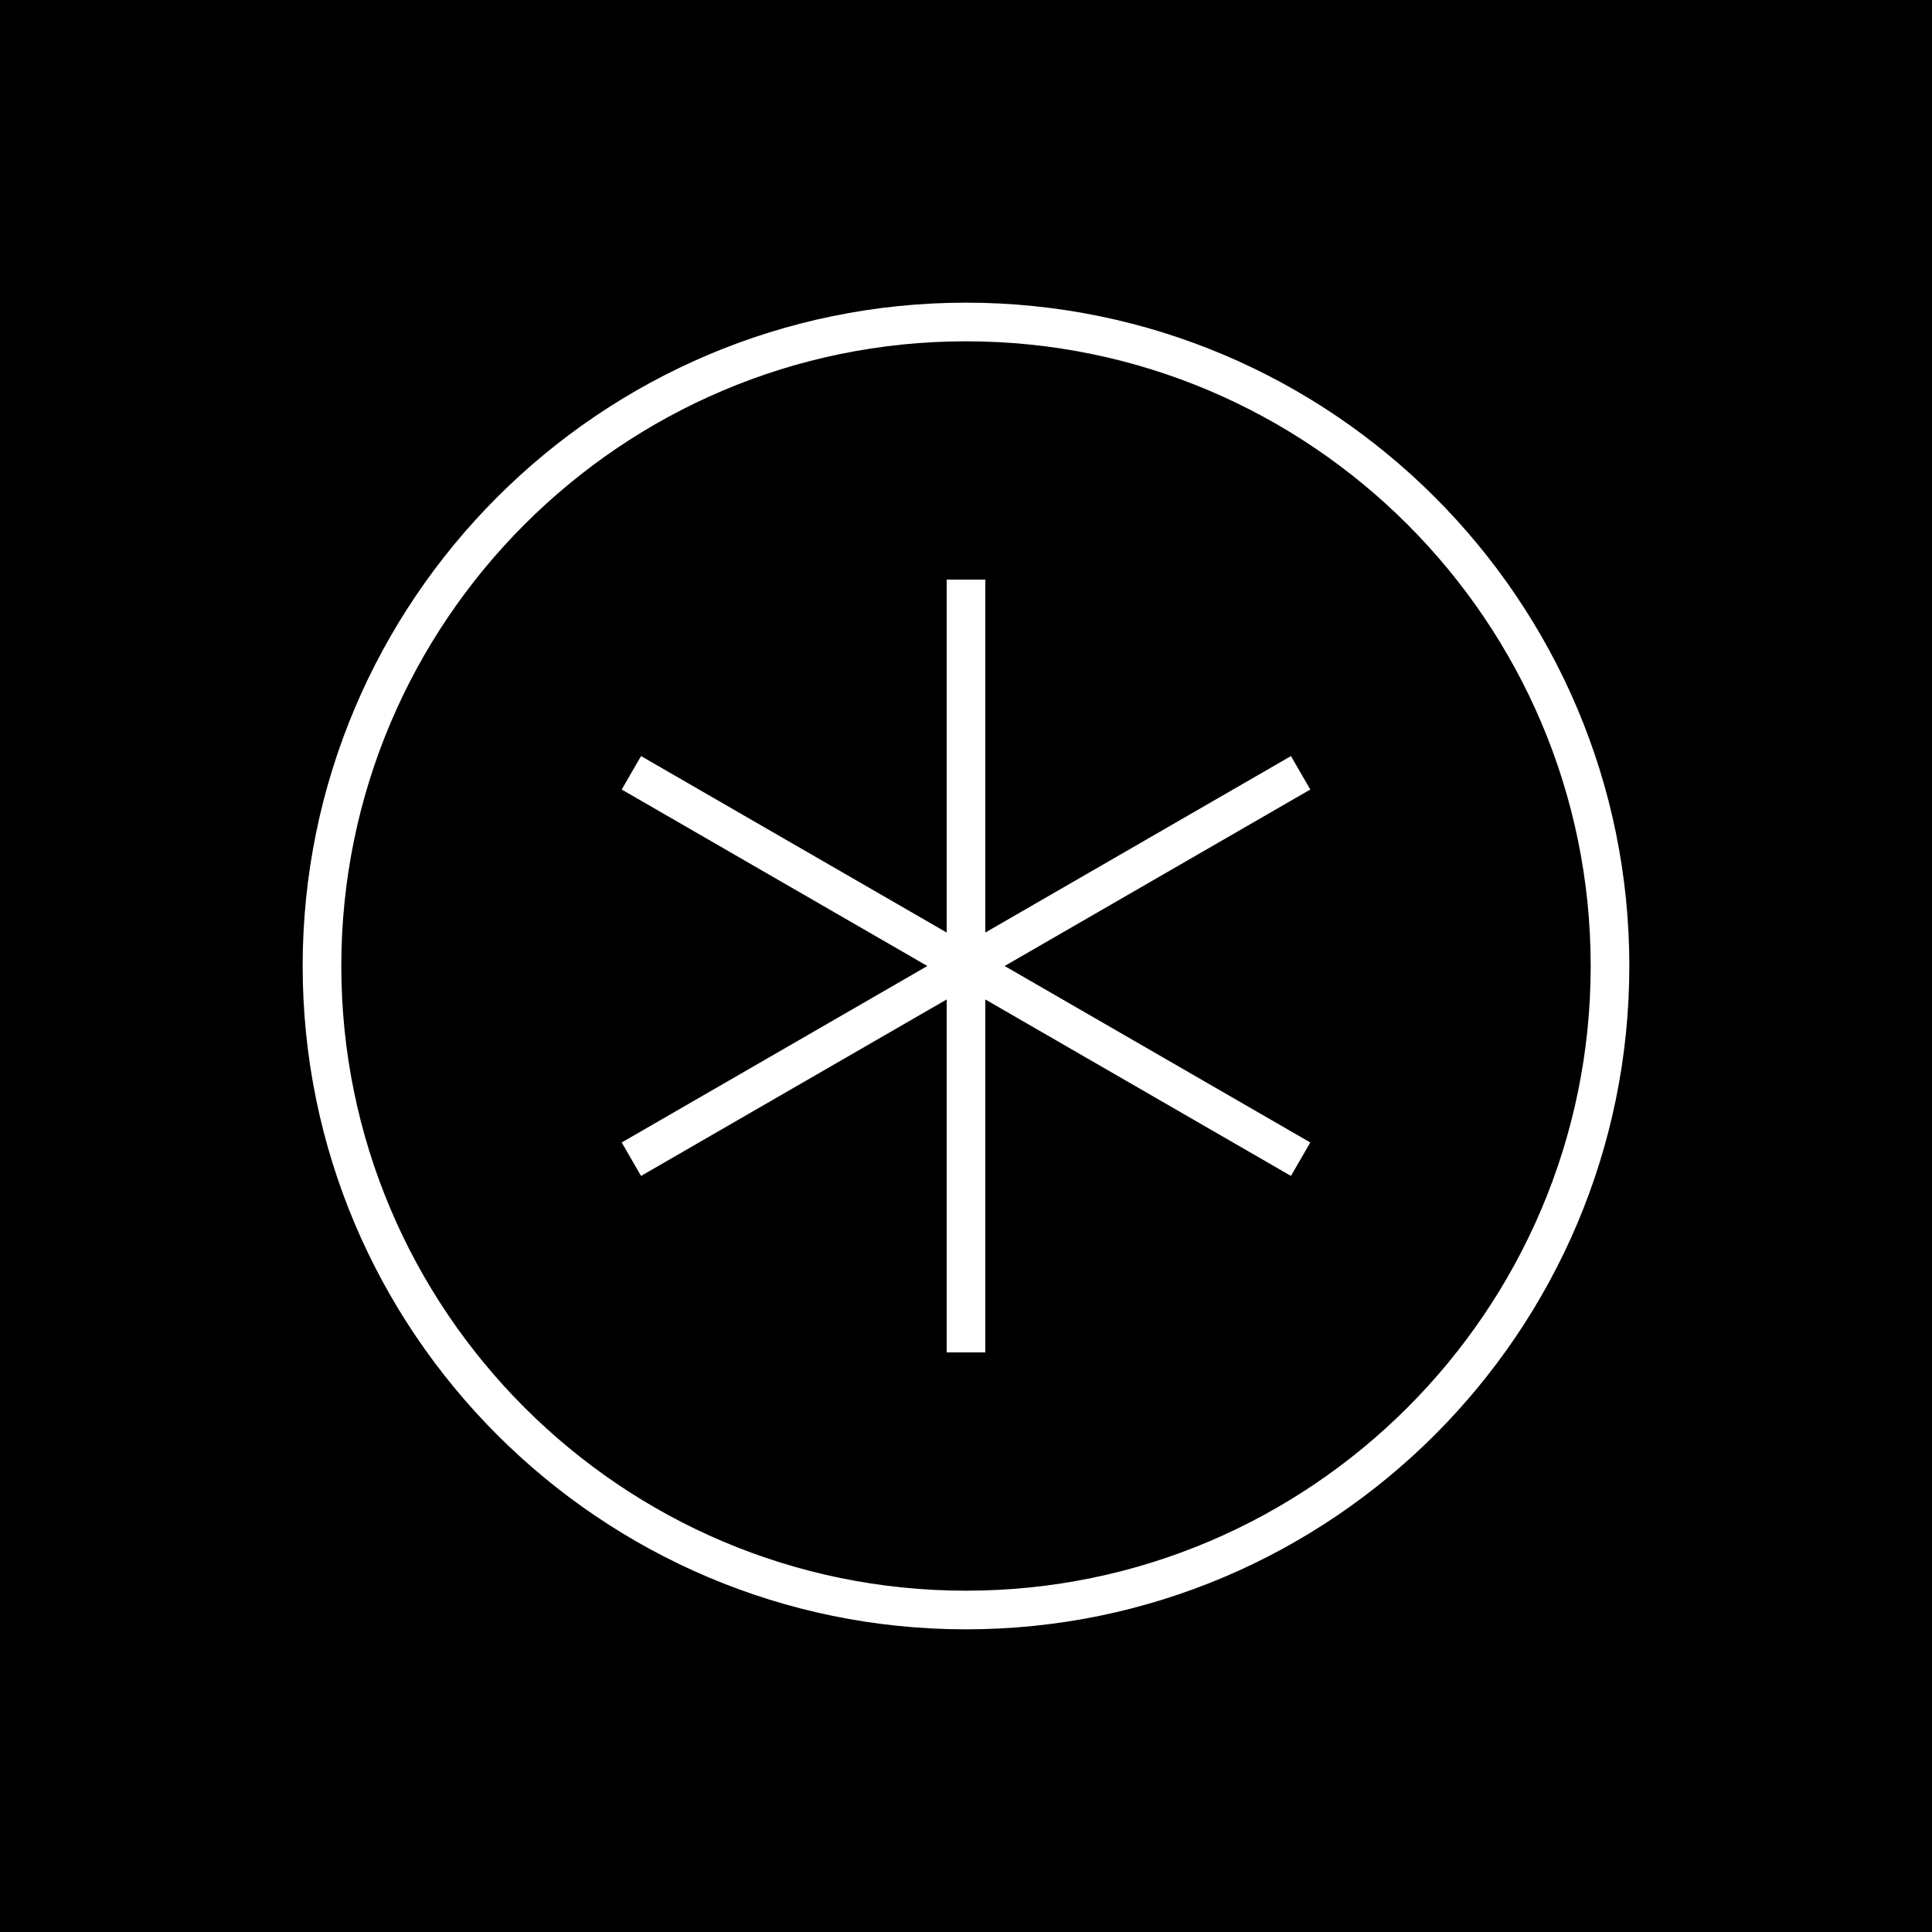<?xml version="1.0" encoding="utf-8"?>
<!-- Generator: Adobe Illustrator 23.0.0, SVG Export Plug-In . SVG Version: 6.00 Build 0)  -->
<svg version="1.1" xmlns="http://www.w3.org/2000/svg" xmlns:xlink="http://www.w3.org/1999/xlink" x="0px" y="0px"
	 viewBox="0 0 500 500" style="enable-background:new 0 0 500 500;" xml:space="preserve">
<style type="text/css">
	.st0{fill:#FFFFFF;}
</style>
<g id="BG">
	<rect x="0" width="500" height="500"/>
</g>
<g id="DESIGN">
	<g>
		<polygon class="st0" points="334.1,195.67 255,241.34 255,150 245,150 245,241.34 165.9,195.67 160.9,204.33 240,250 
			160.9,295.67 165.9,304.33 245,258.66 245,350 255,350 255,258.66 334.1,304.33 339.1,295.67 260,250 339.1,204.33 		"/>
		<path class="st0" d="M250,78.33c-94.66,0-171.67,77.01-171.67,171.67S155.34,421.67,250,421.67S421.67,344.66,421.67,250
			S344.66,78.33,250,78.33z M250,411.67c-89.14,0-161.67-72.52-161.67-161.67S160.86,88.33,250,88.33S411.67,160.86,411.67,250
			S339.14,411.67,250,411.67z"/>
	</g>
</g>
</svg>

